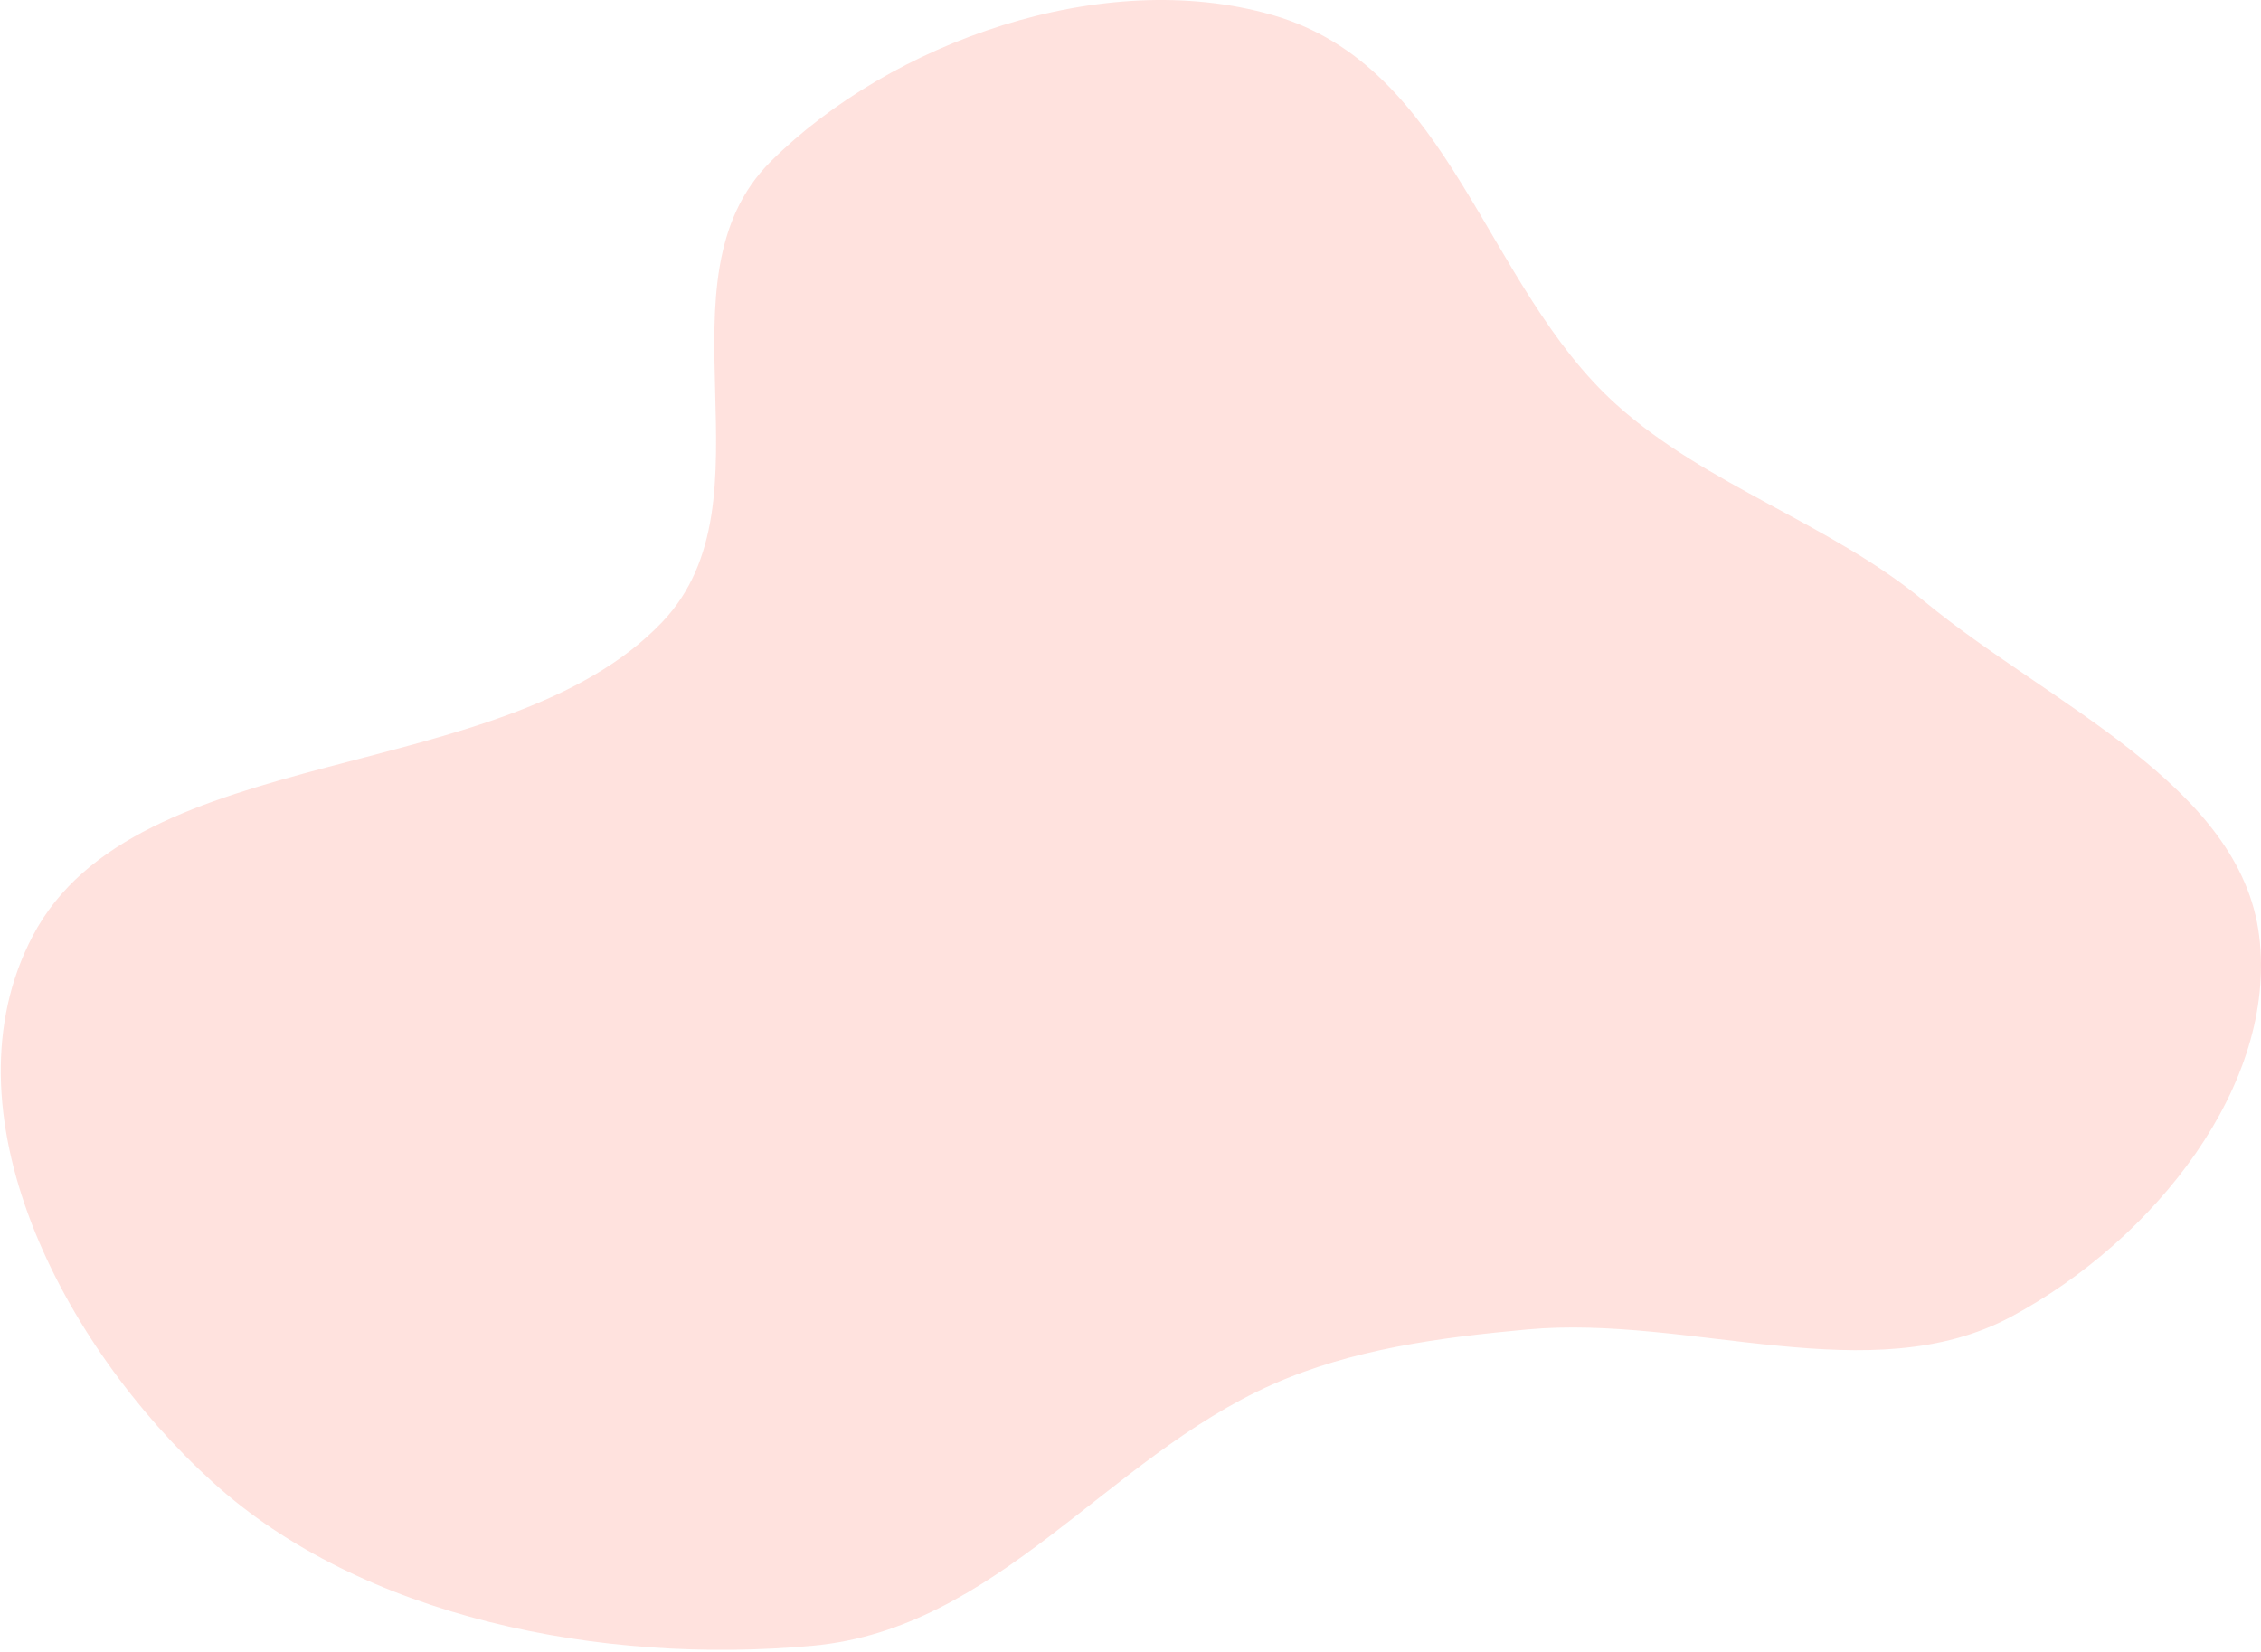 <svg width="1114" height="814" viewBox="0 0 1114 814" fill="none" xmlns="http://www.w3.org/2000/svg">
<path fill-rule="evenodd" clip-rule="evenodd" d="M626.965 7.413C715.424 32.872 731.068 140.613 796.506 199.482C840.953 239.466 901.602 257.834 947.891 296.119C1009.62 347.172 1103.99 386.72 1113.12 461.351C1122.06 534.426 1061.65 610.862 991.047 648.802C921.714 686.06 832.968 647.77 752.446 655.167C708.896 659.168 666.176 664.883 626.965 682.248C545.422 718.36 491.166 802.66 400.602 810.986C296.207 820.584 178.142 797.082 104.656 730.266C30.026 662.41 -28.99 547.488 16.063 461.351C67.02 363.926 248.234 388.472 326.281 306.541C383.387 246.593 320.896 138.115 379.772 79.543C438.644 20.976 543.029 -16.745 626.965 7.413Z" fill="#FF715B" fill-opacity="0.2"/>
</svg>

